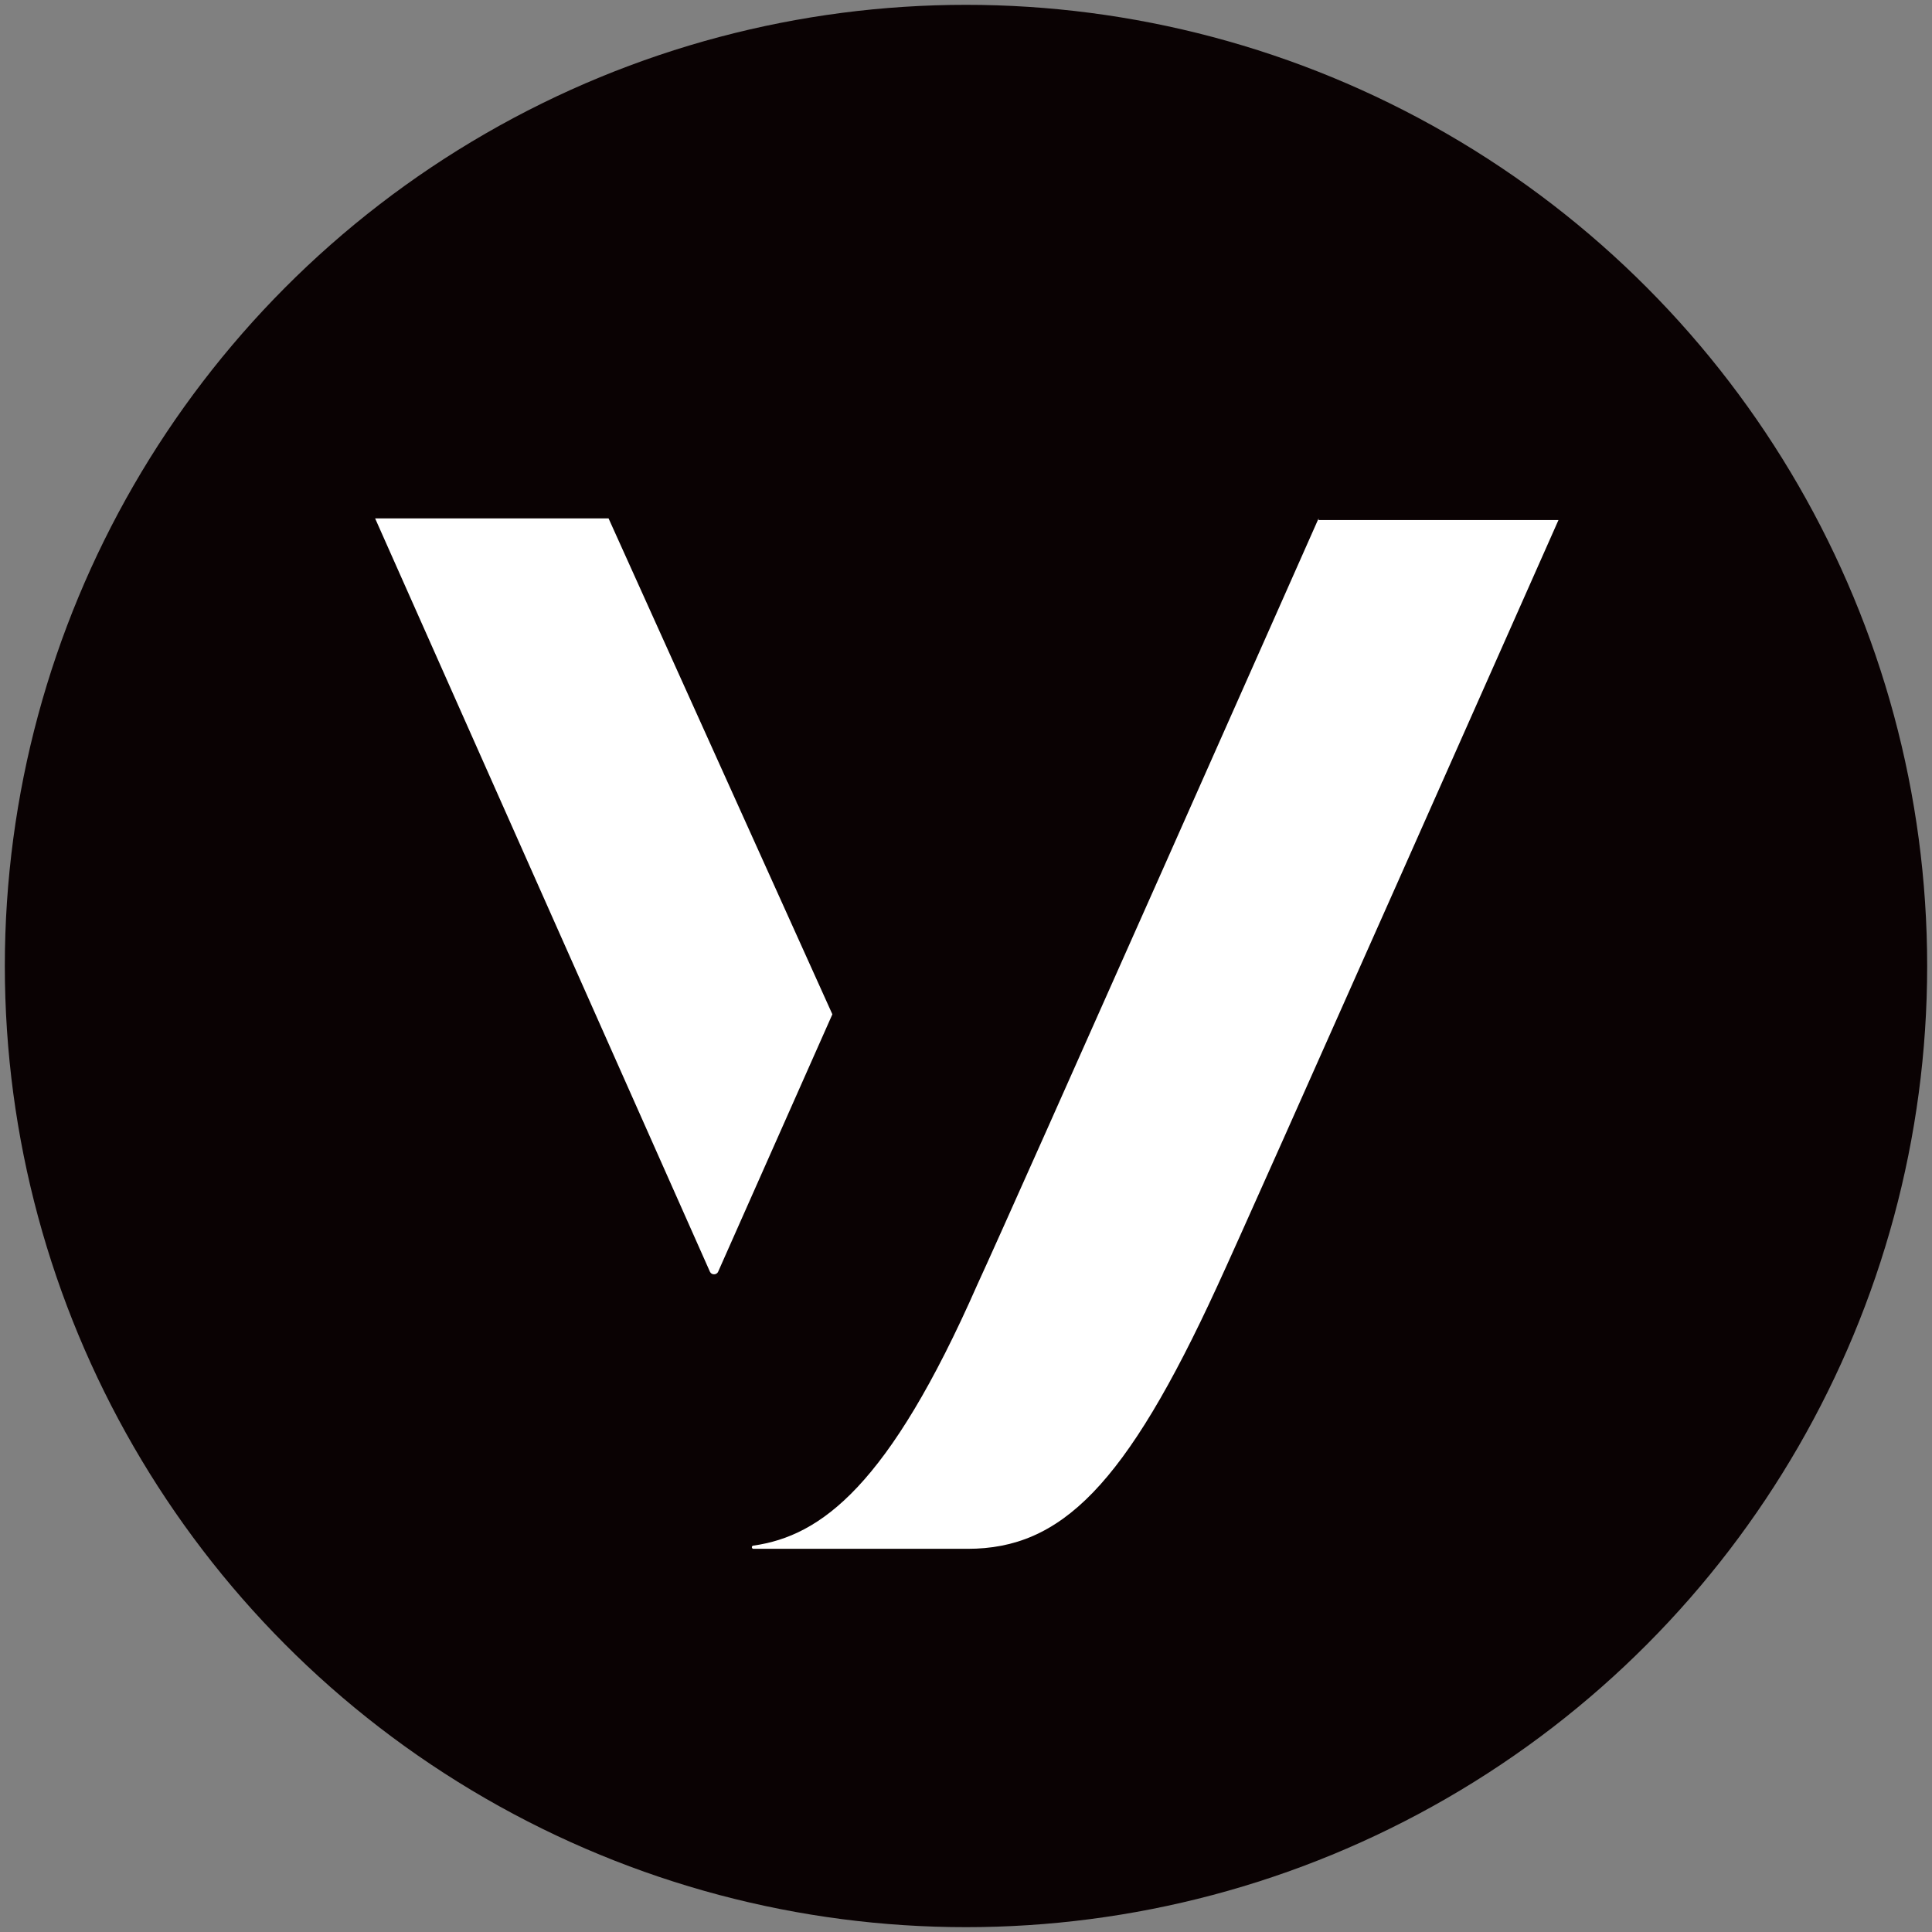 <?xml version="1.0" encoding="utf-8"?>
<!-- Generator: Adobe Illustrator 26.3.1, SVG Export Plug-In . SVG Version: 6.00 Build 0)  -->
<svg version="1.1" id="SMS" xmlns="http://www.w3.org/2000/svg" xmlns:xlink="http://www.w3.org/1999/xlink" x="0px" y="0px"
	    viewBox="0 0 120 120" style="enable-background:new 0 0 120 120;" xml:space="preserve">
    <rect x="0" y="0" width="120" height="120" fill="#808080" stroke="none"/>
    <style type="text/css">
        .st0{fill:#0A0203;}
        .st1{fill:#FFFFFF;}
    </style>
    <circle class="st0" cx="60" cy="60" r="59.7"/>
    <g>
        <path class="st1" d="M51.7,63L37.8,32.2H23.3L44.1,79c0.1,0.2,0.4,0.2,0.5,0L51.7,63z"/>
        <path class="st1" d="M81.9,32.2c0,0-18.8,42.4-21.2,47.6C55.2,92.3,51,95.4,46.8,96c0,0-0.1,0-0.1,0.1c0,0,0,0.1,0.1,0.1h13.3
            c5.8,0,9.8-3.9,15.5-16.3c2-4.3,21.2-47.6,21.2-47.6H81.9z"/>
    </g>
</svg>
